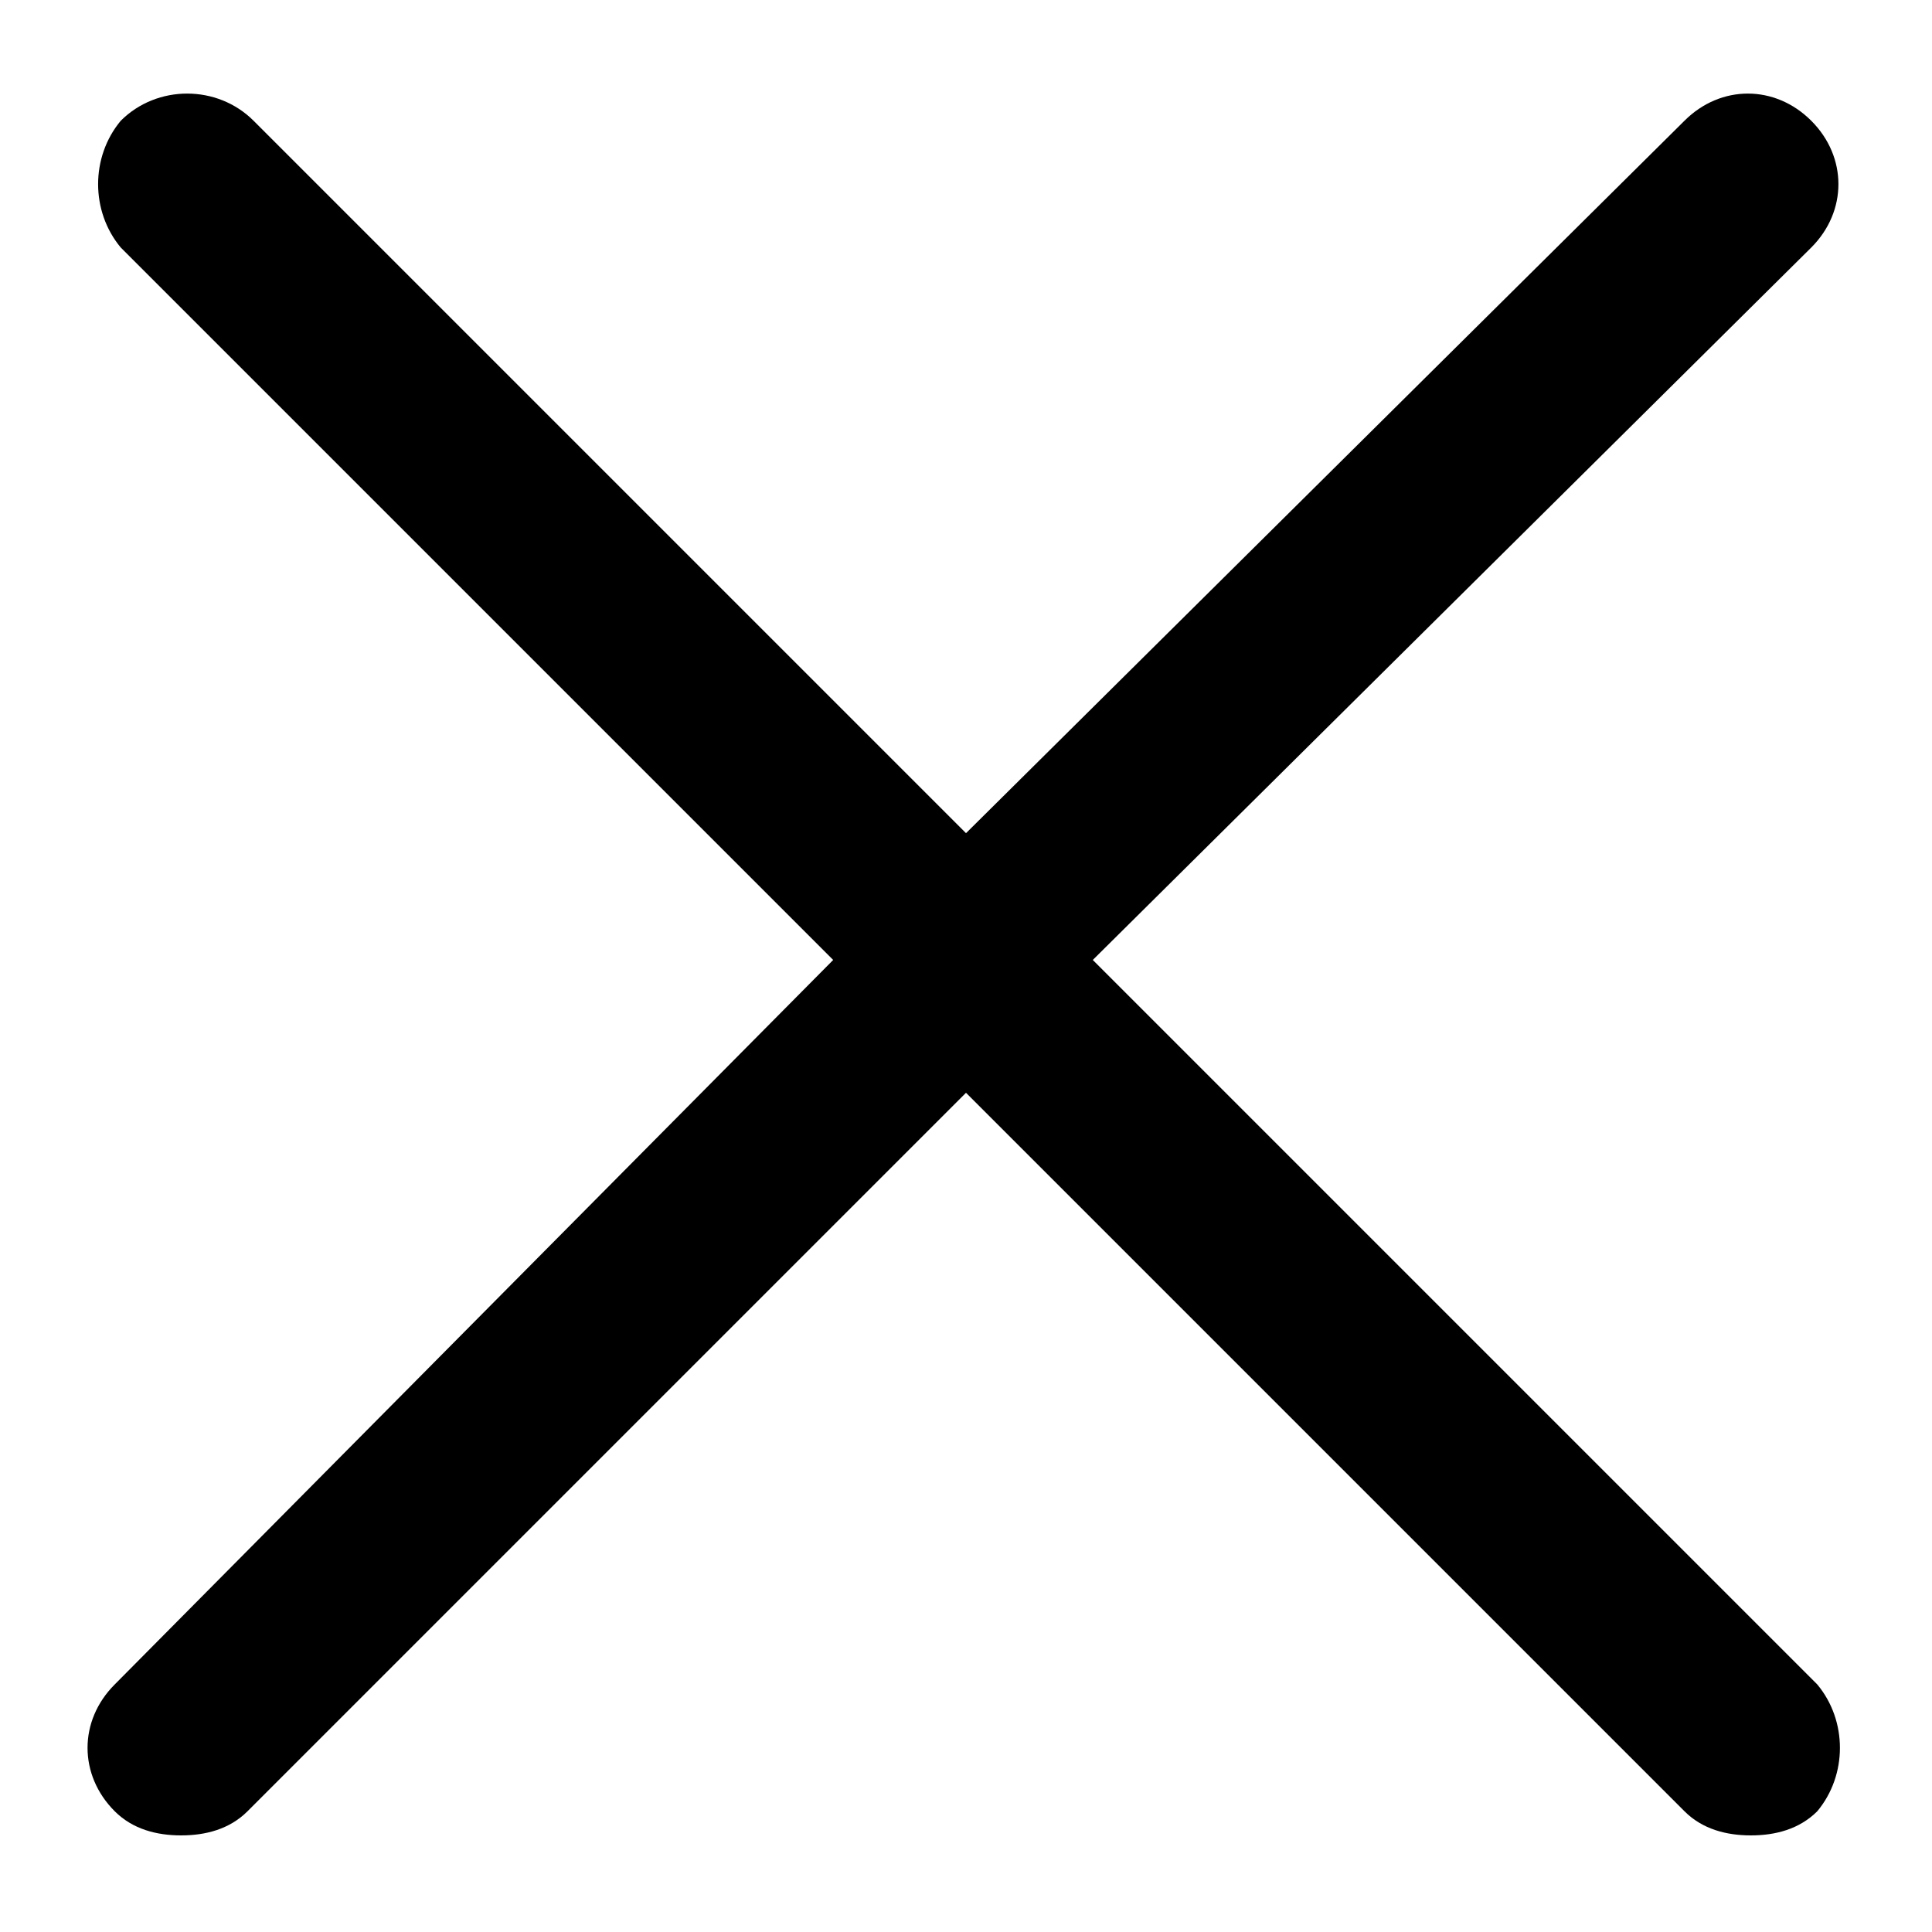 <svg xmlns="http://www.w3.org/2000/svg" viewBox="0 0 32 32">
  <path d="M30.1,27.9L18.1,15.9L30,4.1c0.6-0.6,0.6-1.5,0-2.1c-0.6-0.6-1.5-0.6-2.1,0L16,13.8L4.2,2C3.6,1.4,2.6,1.4,2,2C1.5,2.6,1.5,3.5,2,4.1l11.8,11.8L1.9,27.9c-0.6,0.6-0.6,1.5,0,2.1c0.3,0.3,0.7,0.4,1.1,0.4s0.8-0.1,1.1-0.4L16,18.1L27.9,30c0.3,0.3,0.7,0.4,1.1,0.4s0.8-0.1,1.1-0.4C30.6,29.4,30.6,28.5,30.1,27.9z"/>
</svg>
